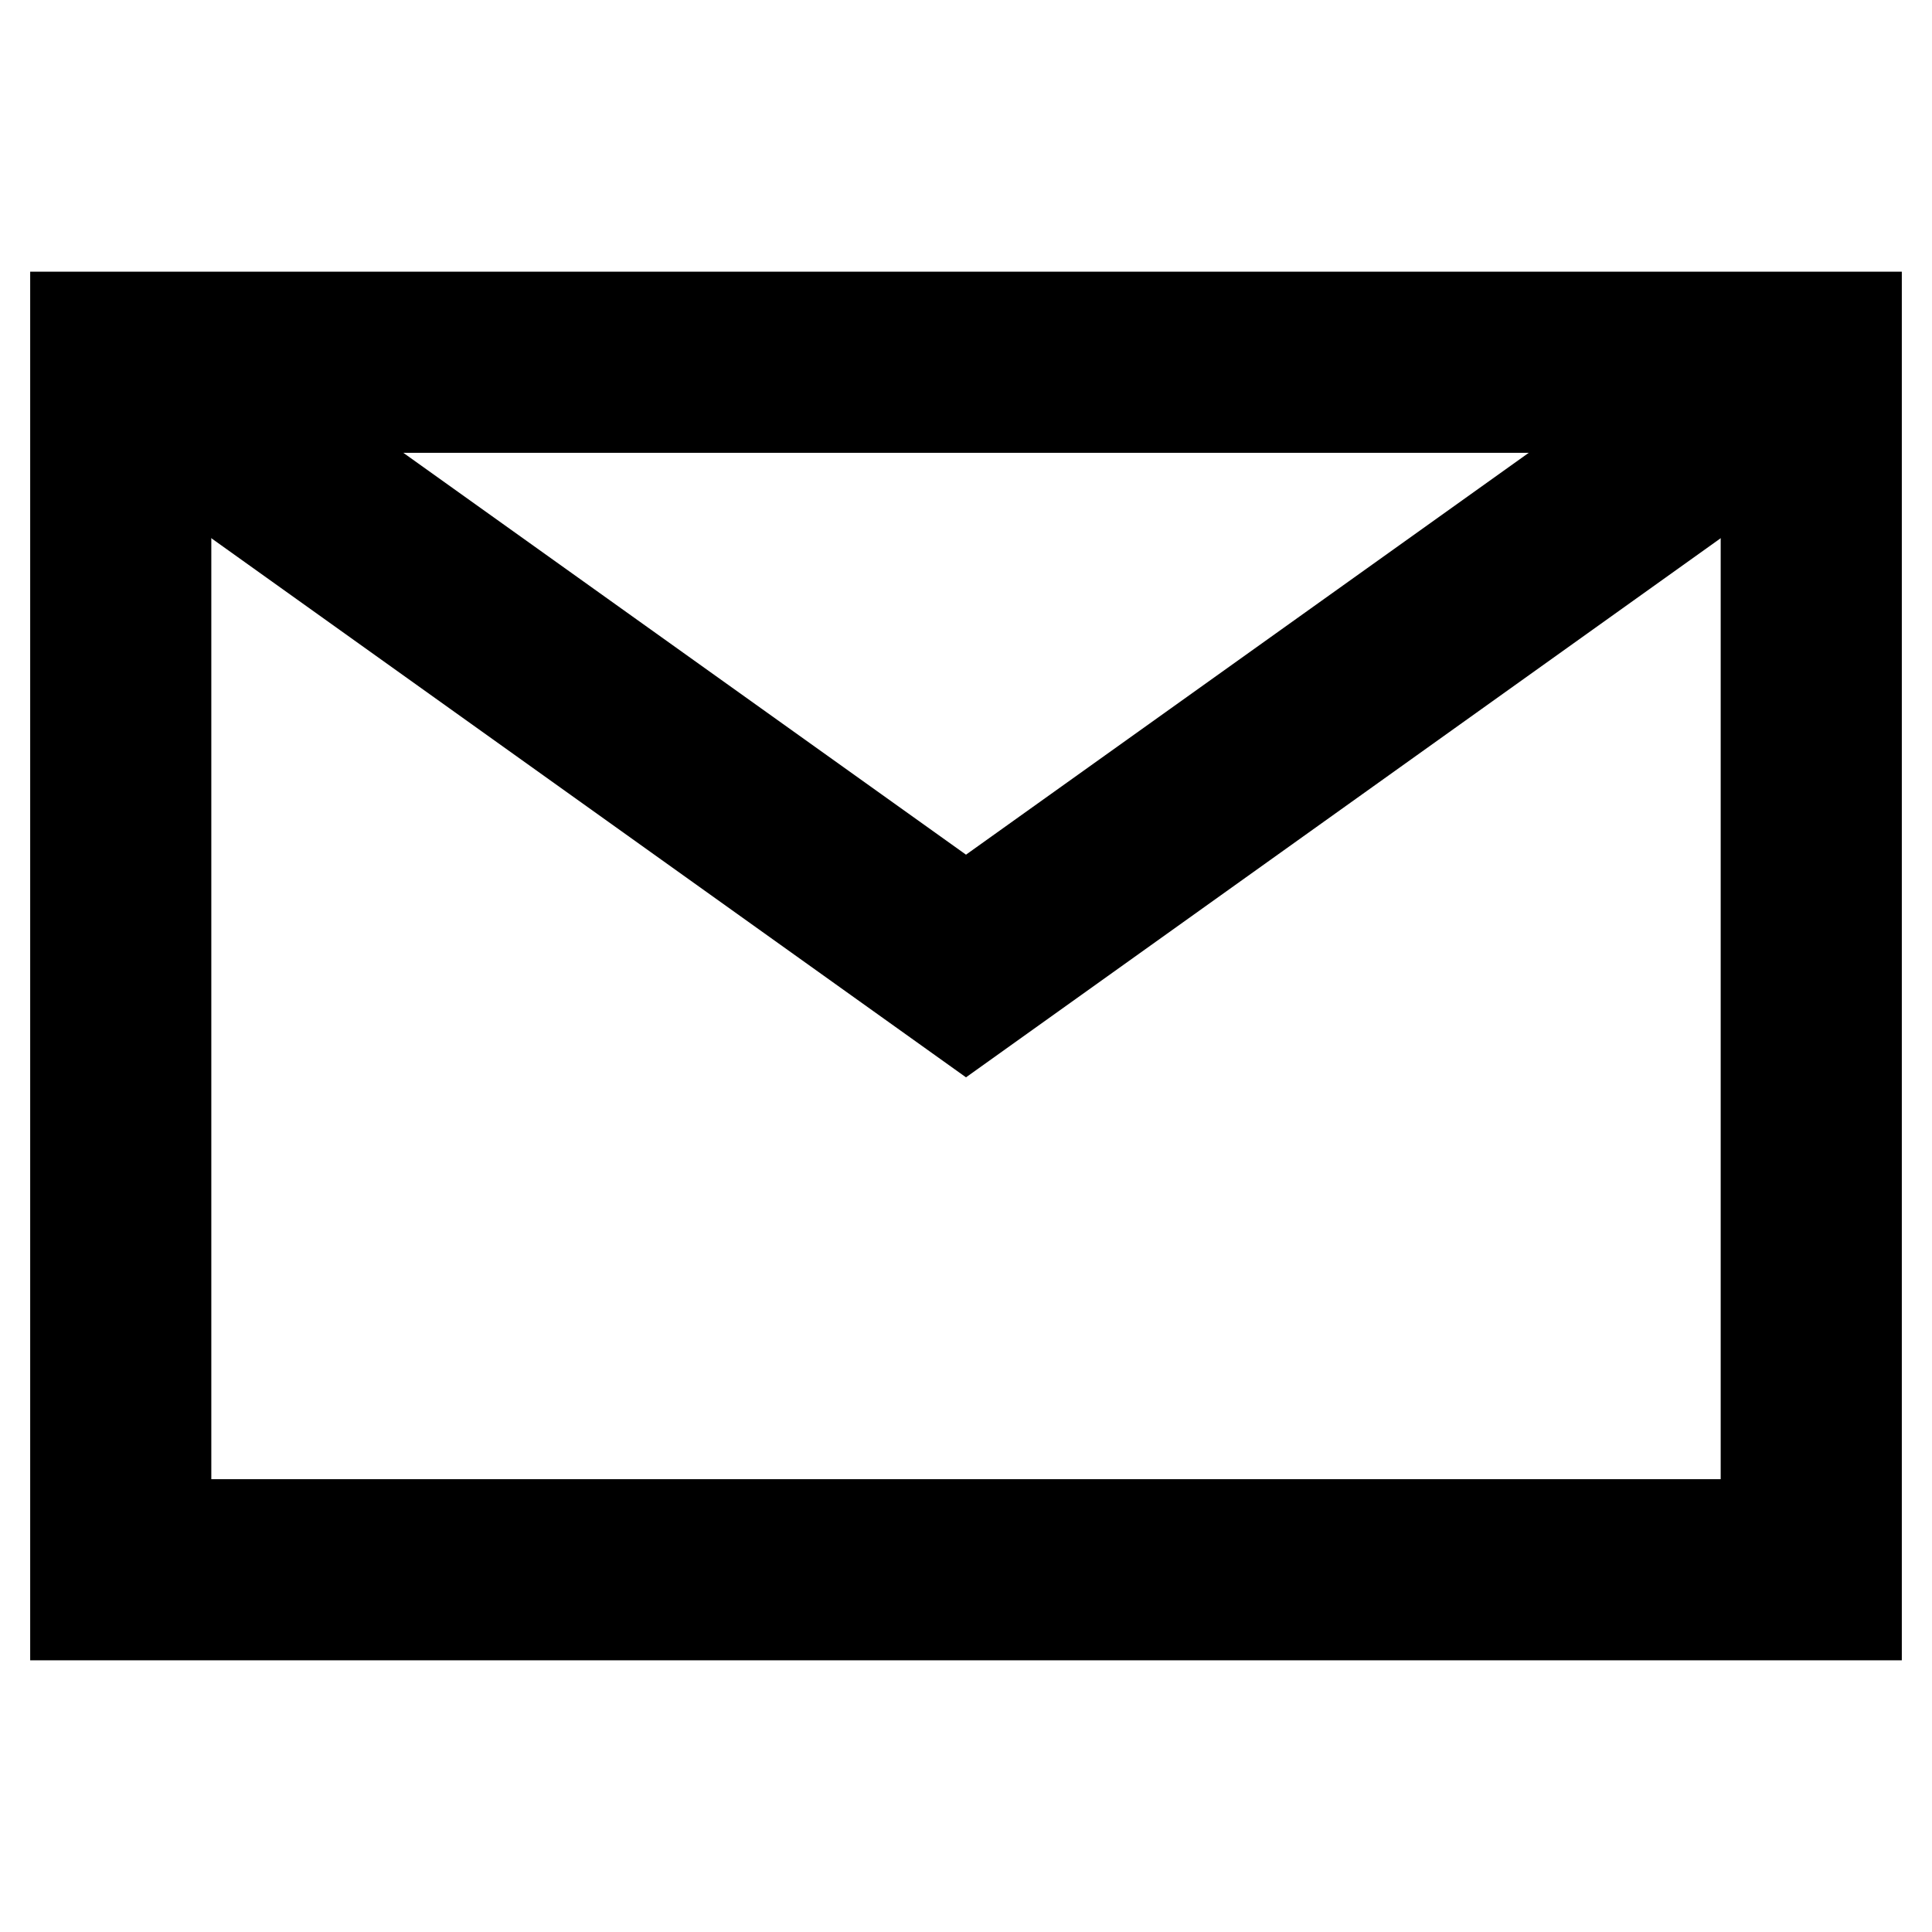 <svg width="16" height="16" viewBox="0 0 16 16" xmlns="http://www.w3.org/2000/svg">
<path fill-rule="evenodd" clip-rule="evenodd" d="M0.25 2.25L15.75 2.25V13.75H0.25L0.25 2.25ZM1.75 3.75L1.75 12.25H14.25V3.75L1.75 3.75Z" />
<path fill-rule="evenodd" clip-rule="evenodd" d="M0.564 3.61L1.436 2.39L8 7.078L14.565 2.39L15.436 3.61L8 8.922L0.564 3.61Z" />
</svg>
